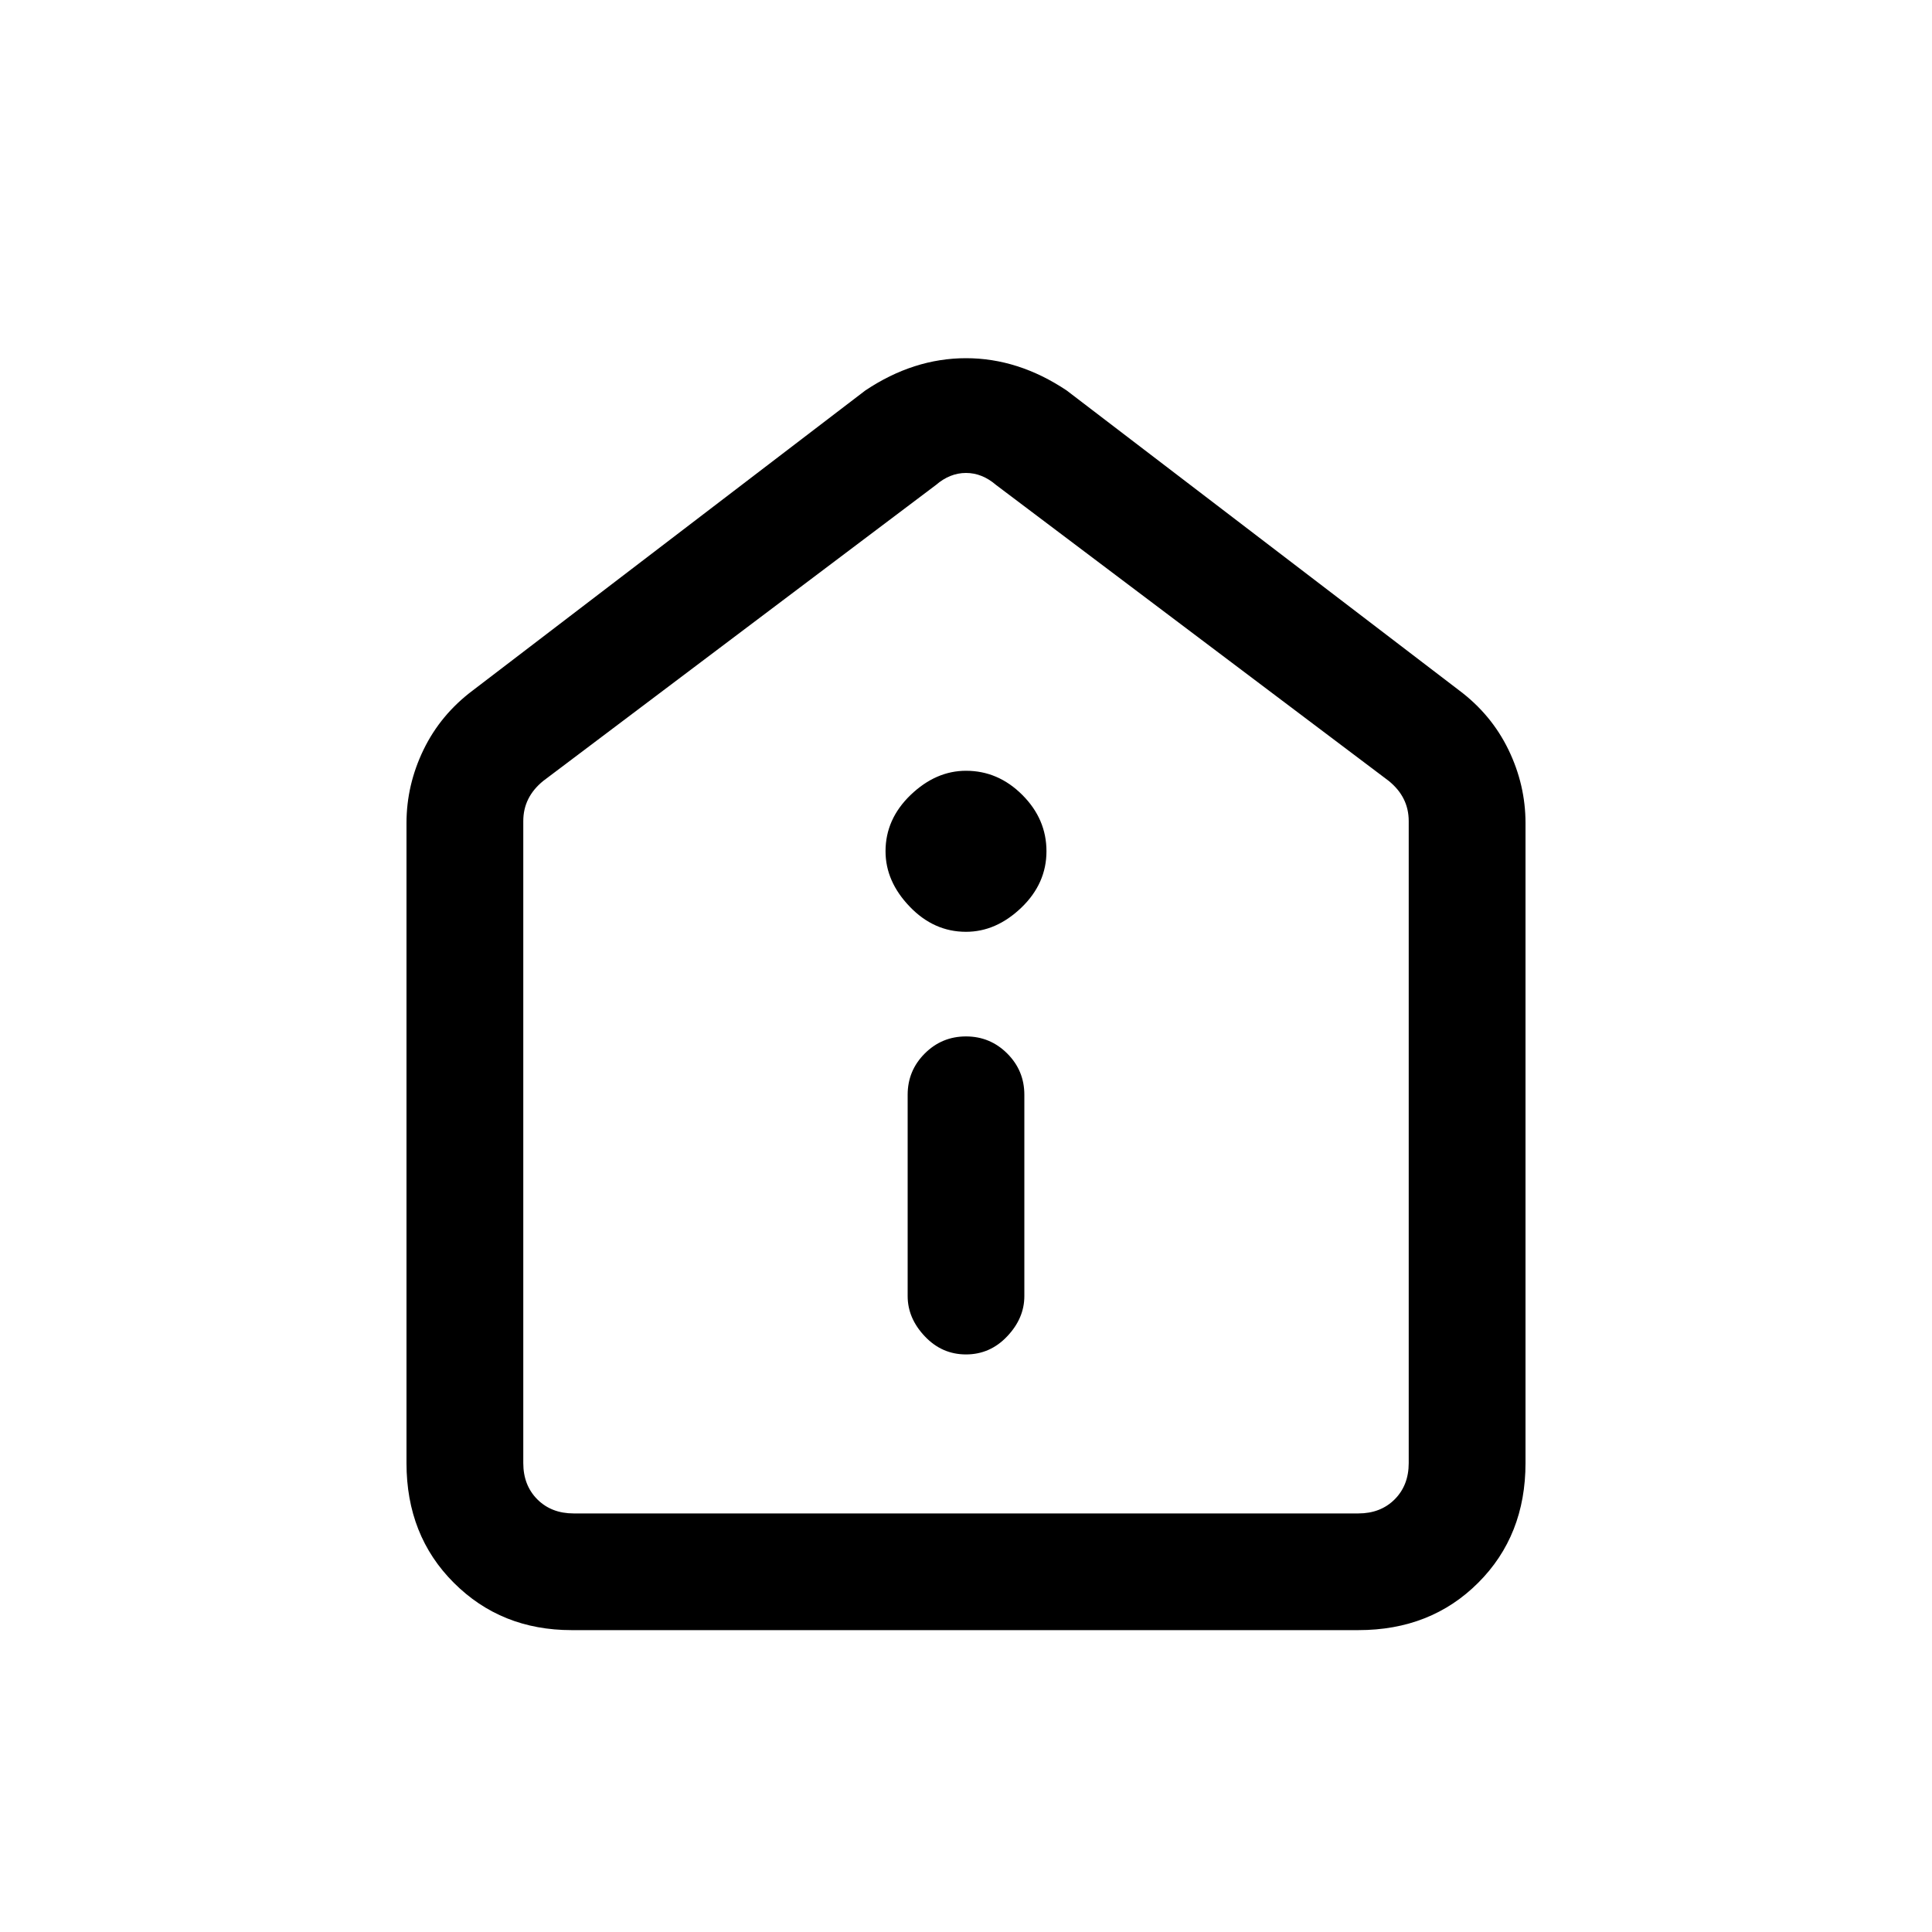 <svg xmlns="http://www.w3.org/2000/svg" height="20" width="20"><path d="M10 14.021q.25 0 .427-.188.177-.187.177-.416v-2.084q0-.25-.177-.427T10 10.729q-.25 0-.427.177t-.177.427v2.084q0 .229.177.416.177.188.427.188Zm0-4.375q.312 0 .573-.25.26-.25.26-.584 0-.333-.25-.583-.25-.25-.583-.25-.312 0-.573.25-.26.25-.26.583 0 .313.25.573.25.261.583.261Zm-4.083 7.229q-.729 0-1.219-.49-.49-.489-.49-1.239V8.521q0-.396.177-.761.177-.364.511-.614l4.062-3.104q.5-.334 1.042-.334t1.042.334l4.062 3.104q.334.25.511.614.177.365.177.761v6.625q0 .75-.49 1.239-.49.49-1.24.49Zm.021-1.208h8.124q.23 0 .376-.146.145-.146.145-.375V8.5q0-.125-.052-.229-.052-.104-.156-.188l-4.063-3.062q-.145-.125-.312-.125t-.312.125L5.625 8.083q-.104.084-.156.188-.052.104-.052.229v6.646q0 .229.145.375.146.146.376.146ZM10 10.271Z"/></svg>